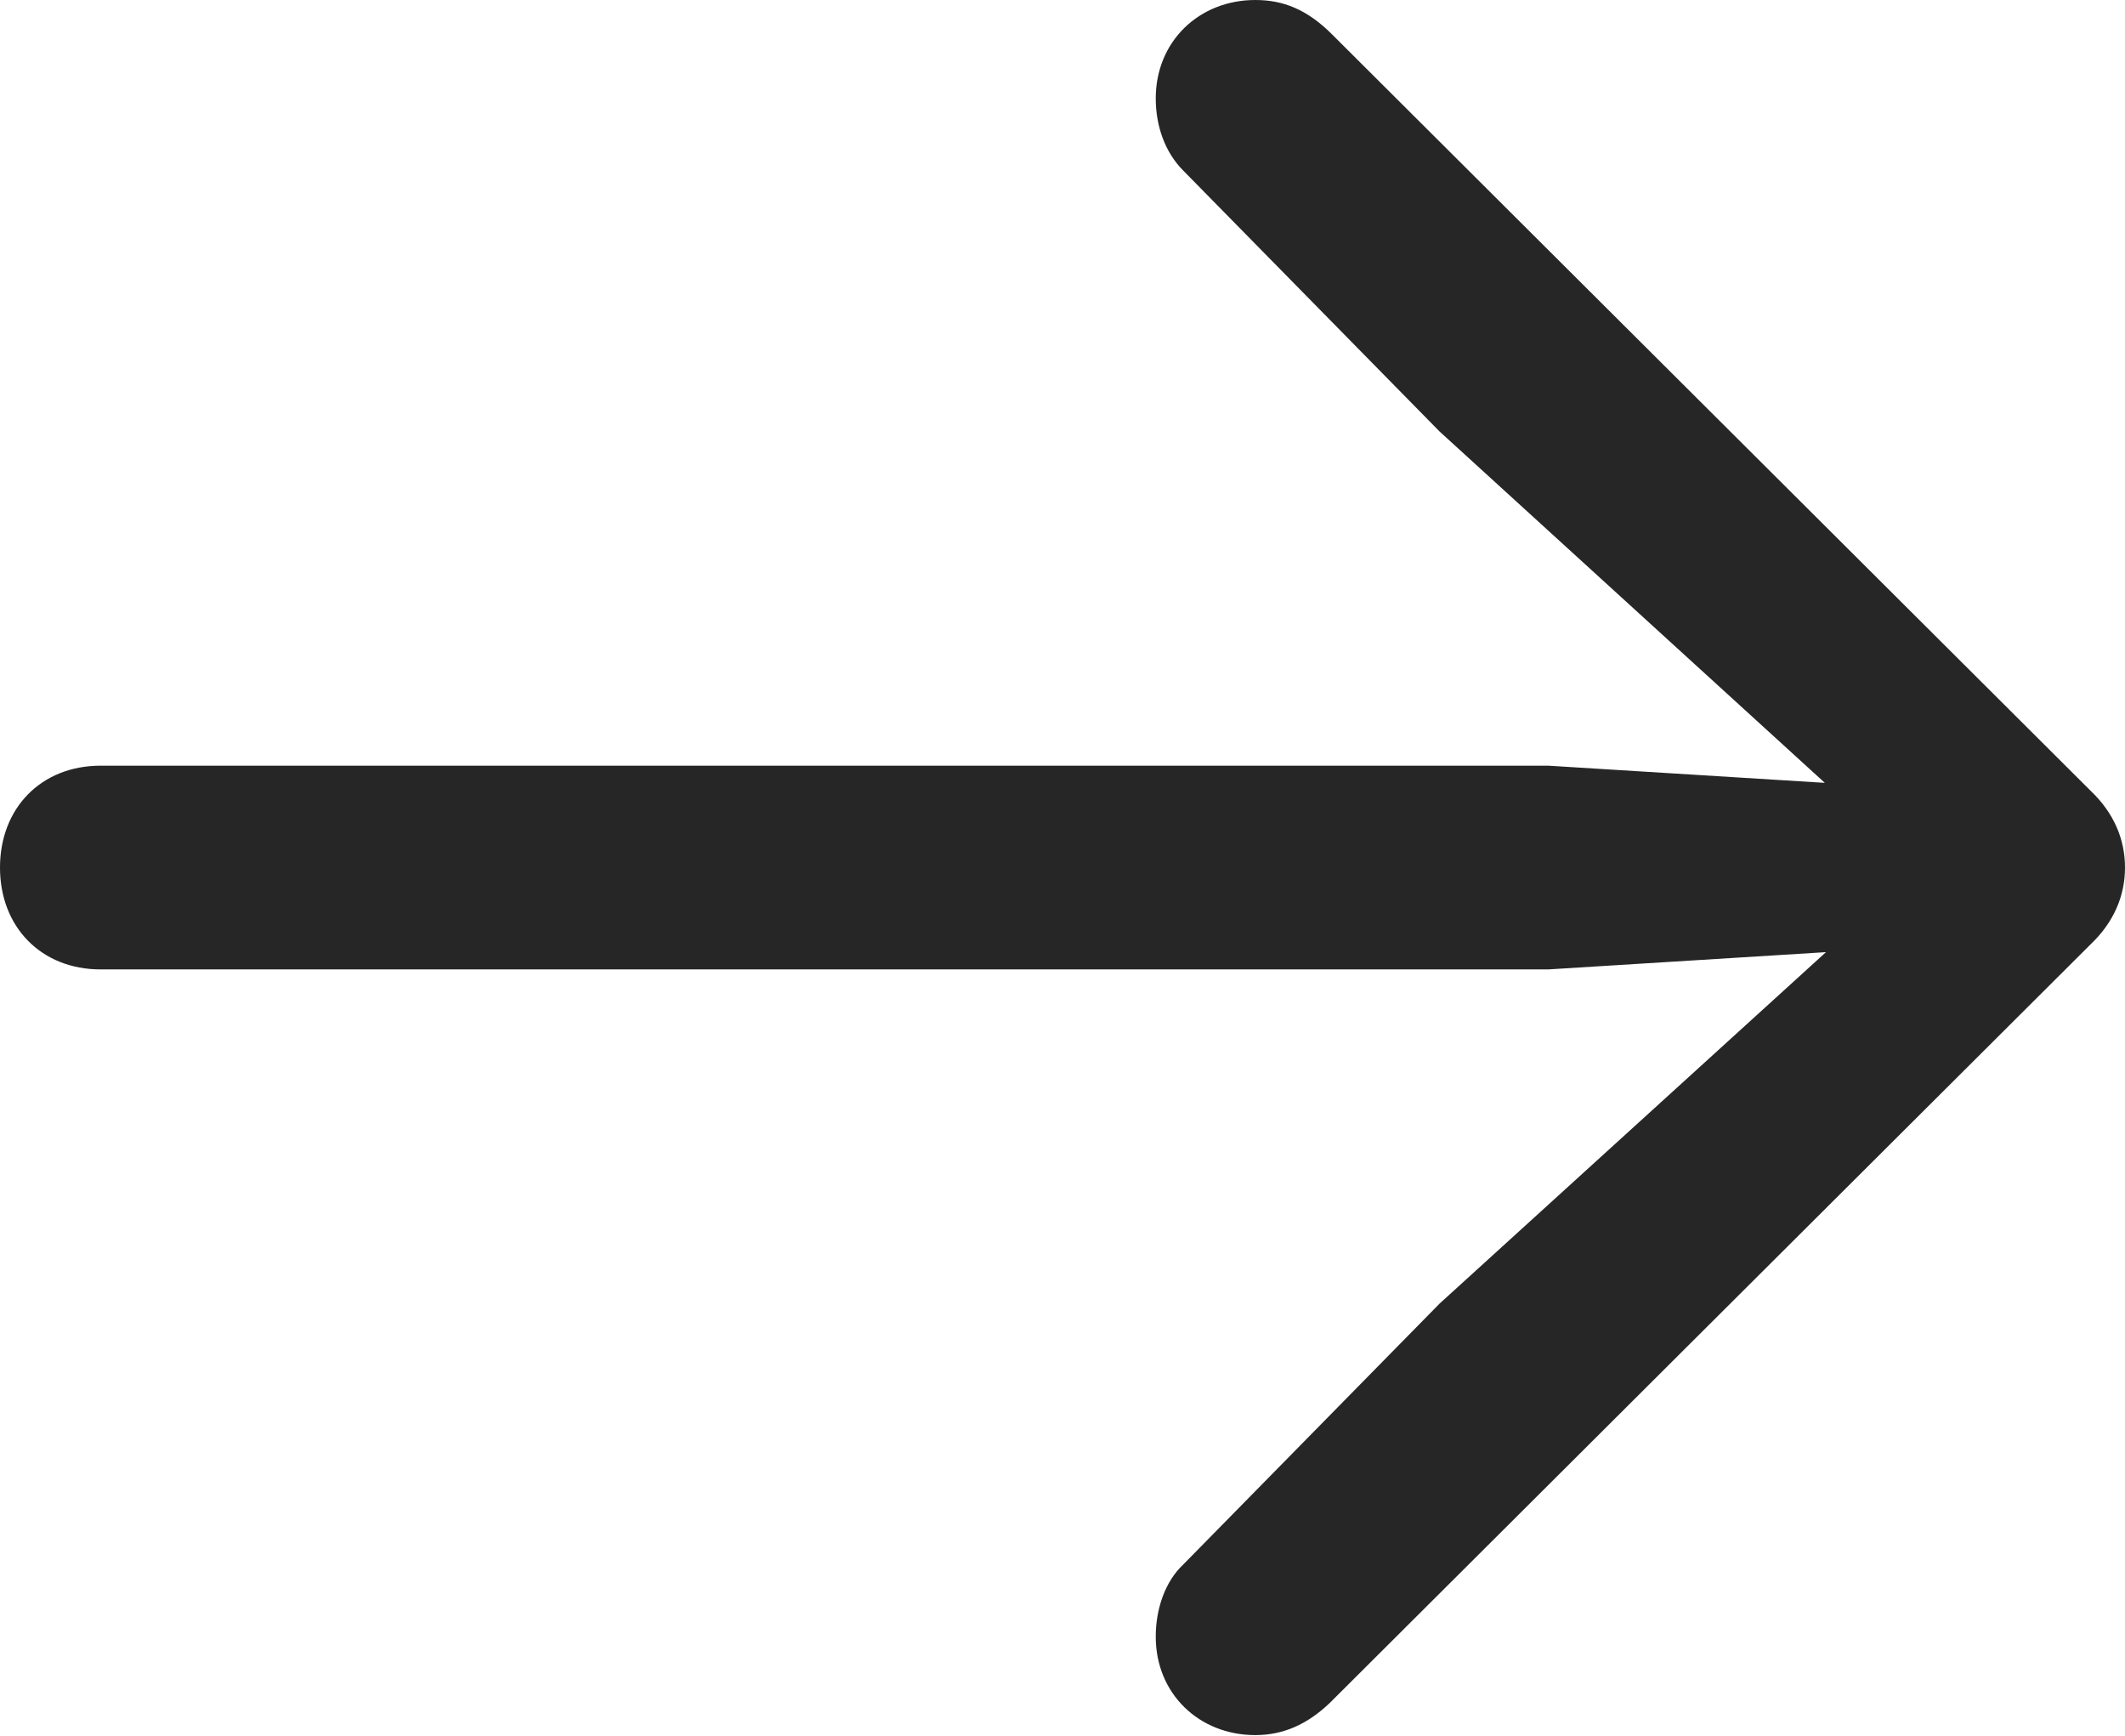 <?xml version="1.0" encoding="UTF-8"?>
<!--Generator: Apple Native CoreSVG 175.5-->
<!DOCTYPE svg
PUBLIC "-//W3C//DTD SVG 1.1//EN"
       "http://www.w3.org/Graphics/SVG/1.1/DTD/svg11.dtd">
<svg version="1.1" xmlns="http://www.w3.org/2000/svg" xmlns:xlink="http://www.w3.org/1999/xlink" width="45.337" height="37.036">
 <g>
  <rect height="37.036" opacity="0" width="45.337" x="0" y="0"/>
  <path d="M45.337 18.506C45.337 17.895 45.093 17.334 44.605 16.87L28.418 0.732C27.881 0.195 27.368 0 26.782 0C25.586 0 24.658 0.879 24.658 2.1C24.658 2.686 24.854 3.247 25.244 3.638L30.713 9.204L40.405 18.042L40.894 16.821L33.032 16.333L2.148 16.333C0.879 16.333 0 17.236 0 18.506C0 19.775 0.879 20.679 2.148 20.679L33.032 20.679L40.894 20.19L40.405 18.994L30.713 27.808L25.244 33.374C24.854 33.74 24.658 34.326 24.658 34.912C24.658 36.133 25.586 37.012 26.782 37.012C27.368 37.012 27.881 36.792 28.369 36.328L44.605 20.142C45.093 19.678 45.337 19.116 45.337 18.506Z" fill="#000000" fill-opacity="0.85"/>
 </g>
</svg>
